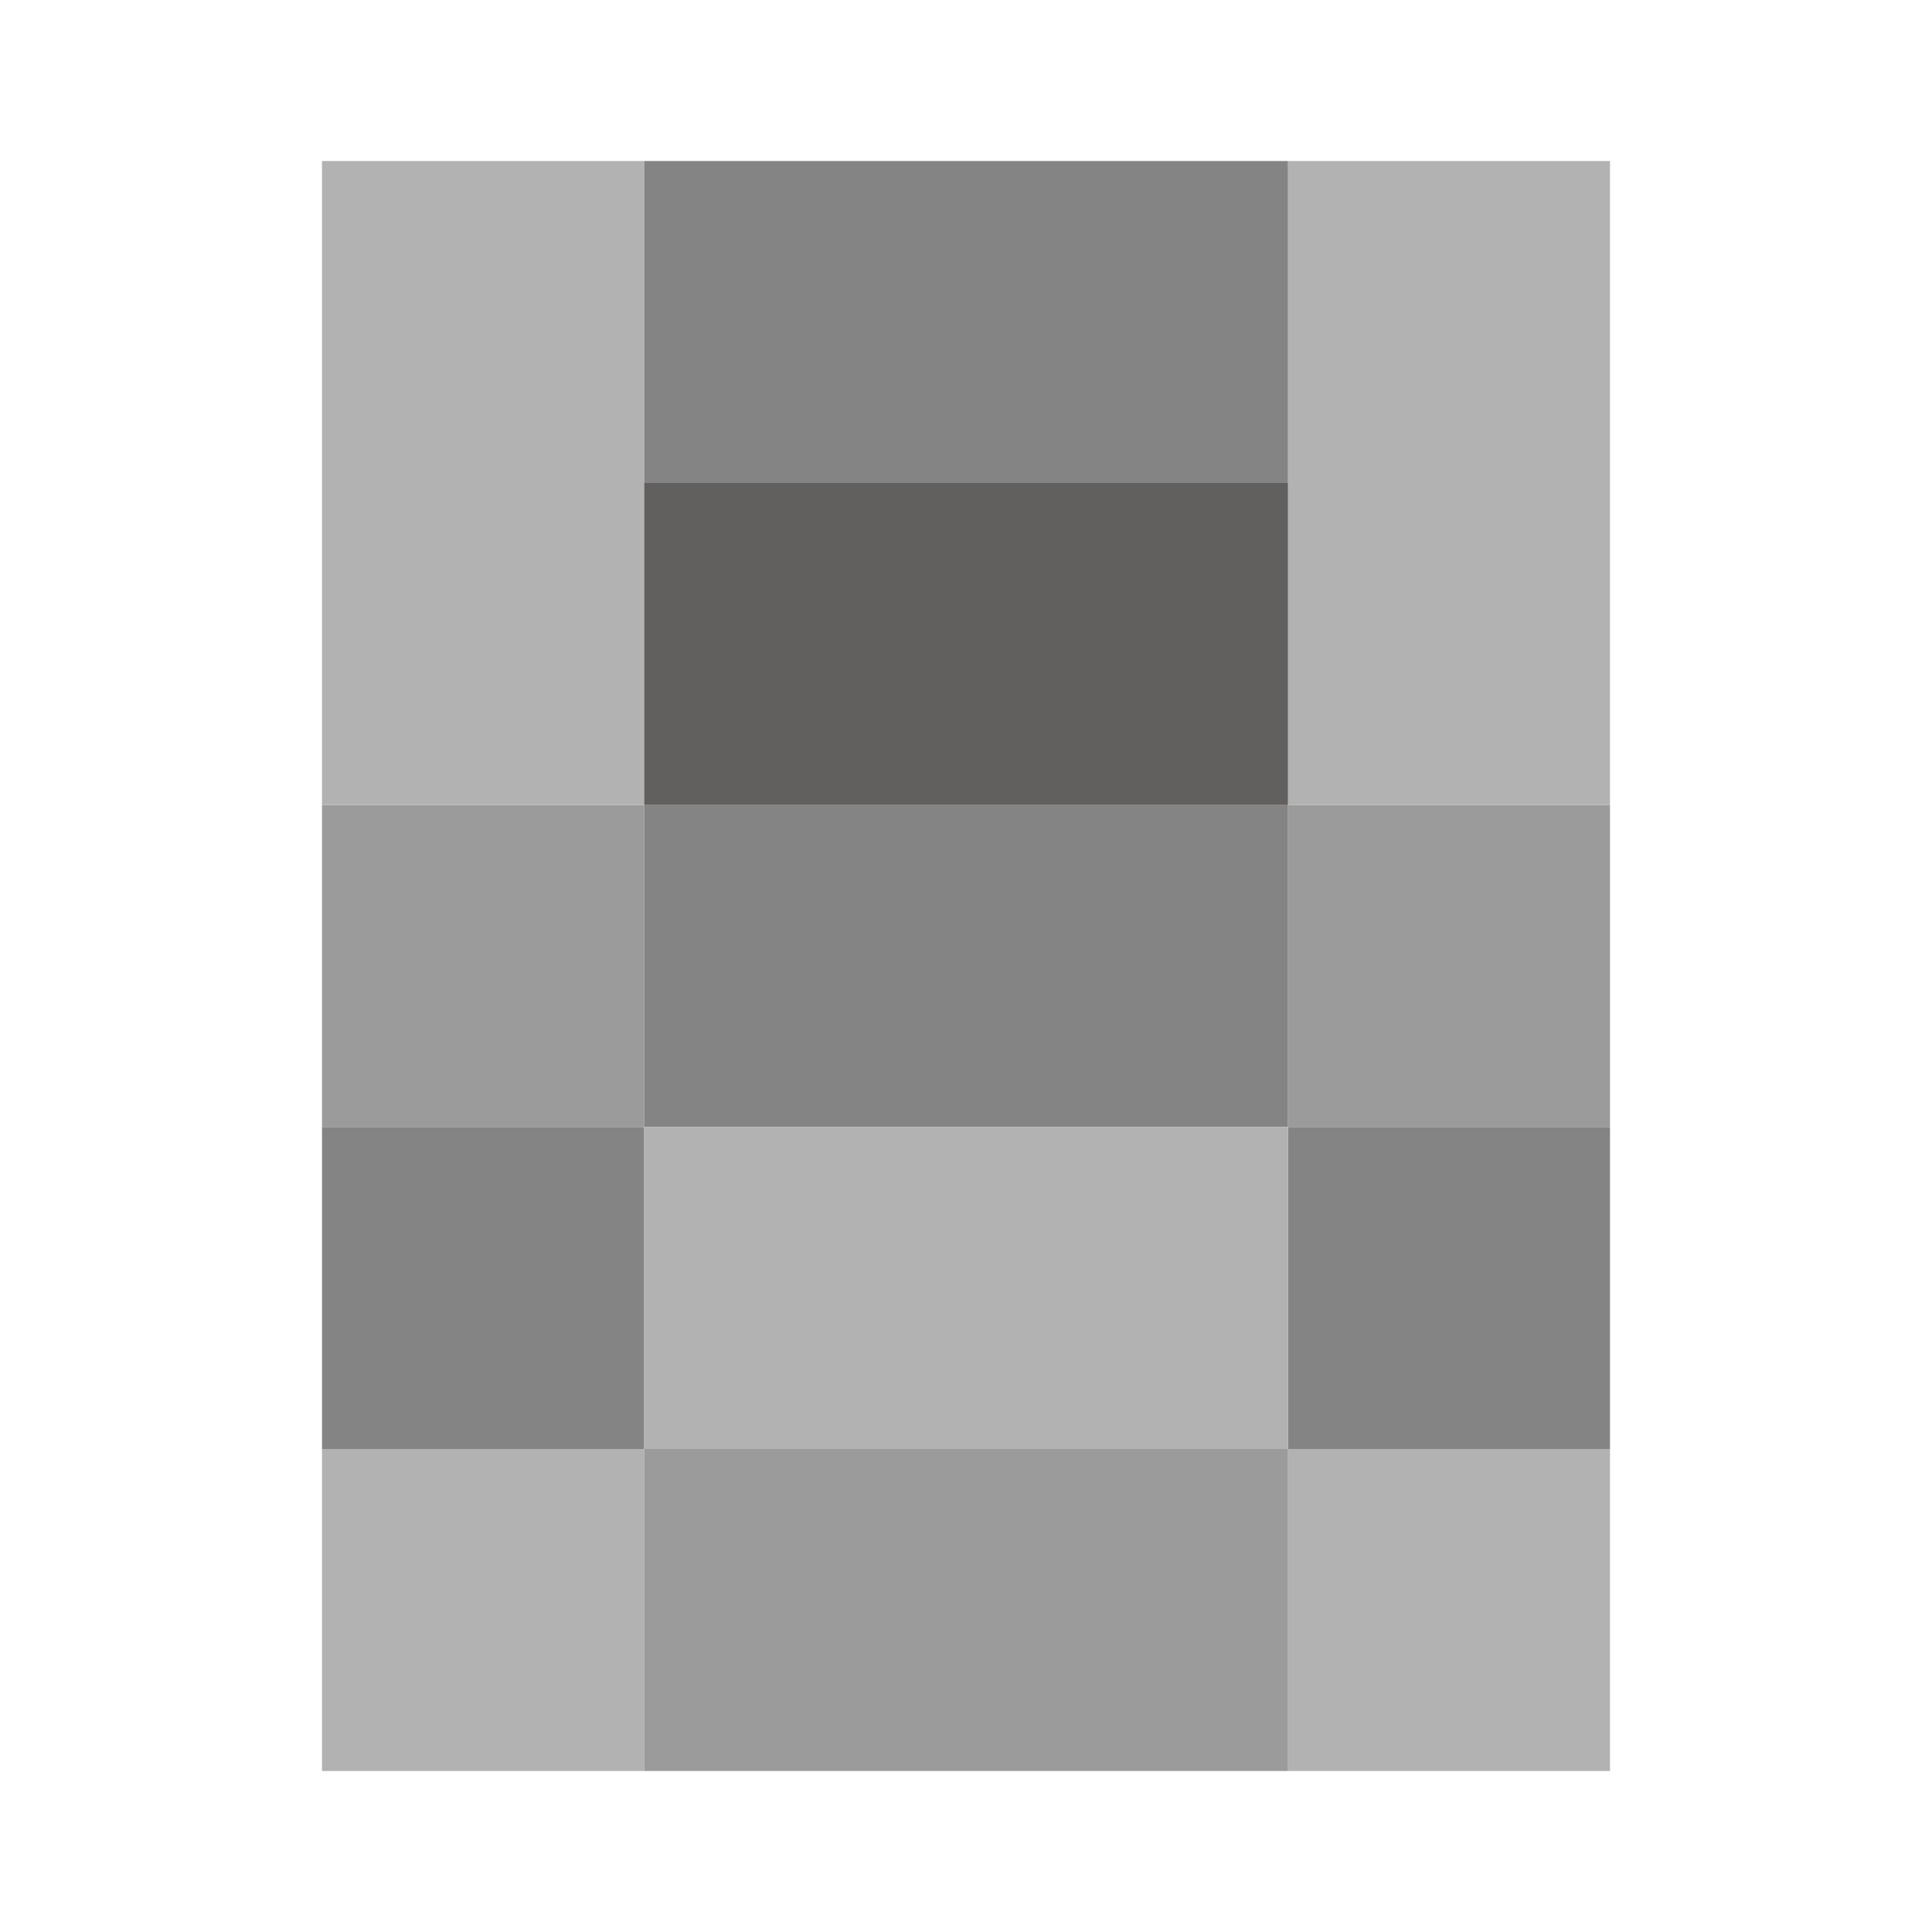 <?xml version="1.0"?>
<svg width="48" height="48" xmlns="http://www.w3.org/2000/svg">

 <g>
  <title>background</title>
  <rect fill="none" id="canvas_background" height="402" width="582" y="-1" x="-1"/>
 </g>
 <g>
  <title>Layer 1</title>
  <g id="zXDtGm_1_"/>
  <path id="svg_8" d="m10.347,16.939" stroke-miterlimit="10" stroke-width="1.7" stroke="#B2B2B2" fill="none"/>
  <rect stroke="null" id="svg_11" height="8" width="8" y="20" x="32" stroke-width="null" fill="#9b9b9b"/>
  <rect stroke="null" id="svg_13" height="8" width="8" y="12" x="32" stroke-width="null" fill="#b2b2b2"/>
  <rect stroke="null" id="svg_14" height="8" width="8" y="28" x="32" stroke-width="null" fill="#848484"/>
  <rect stroke="null" id="svg_15" height="8" width="8" y="4" x="32" stroke-width="null" fill="#B2B2B2"/>
  <rect stroke="null" id="svg_16" height="8" width="8" y="36" x="32" stroke-width="null" fill="#B2B2B2"/>
  <rect stroke="null" id="svg_18" height="8" width="8" y="20" x="24" stroke-width="null" fill="#848484"/>
  <rect stroke="null" id="svg_19" height="8" width="8" y="12" x="24" stroke-width="null" fill="#62605f"/>
  <rect stroke="null" id="svg_20" height="8" width="8" y="28" x="24" stroke-width="null" fill="#B2B2B2"/>
  <rect stroke="null" id="svg_21" height="8" width="8" y="4" x="24" stroke-width="null" fill="#848484"/>
  <rect stroke="null" id="svg_22" height="8" width="8" y="36" x="24" stroke-width="null" fill="#9b9b9b"/>
  <rect stroke="null" id="svg_24" height="8" width="8" y="20" x="16" stroke-width="null" fill="#848484"/>
  <rect stroke="null" id="svg_25" height="8" width="8" y="12" x="16" stroke-width="null" fill="#62605f"/>
  <rect stroke="null" id="svg_26" height="8" width="8" y="28" x="16" stroke-width="null" fill="#B2B2B2"/>
  <rect stroke="null" id="svg_27" height="8" width="8" y="4" x="16" stroke-width="null" fill="#848484"/>
  <rect stroke="null" id="svg_28" height="8" width="8" y="36" x="16" stroke-width="null" fill="#9b9b9b"/>
  <rect stroke="null" id="svg_30" height="8" width="8" y="20" x="8" stroke-width="null" fill="#9b9b9b"/>
  <rect stroke="null" id="svg_31" height="8" width="8" y="12" x="8" stroke-width="null" fill="#B2B2B2"/>
  <rect stroke="null" id="svg_32" height="8" width="8" y="28" x="8" stroke-width="null" fill="#848484"/>
  <rect stroke="null" id="svg_33" height="8" width="8" y="4" x="8" stroke-width="null" fill="#B2B2B2"/>
  <rect stroke="null" id="svg_34" height="8" width="8" y="36" x="8" stroke-width="null" fill="#B2B2B2"/>
 </g>
</svg>